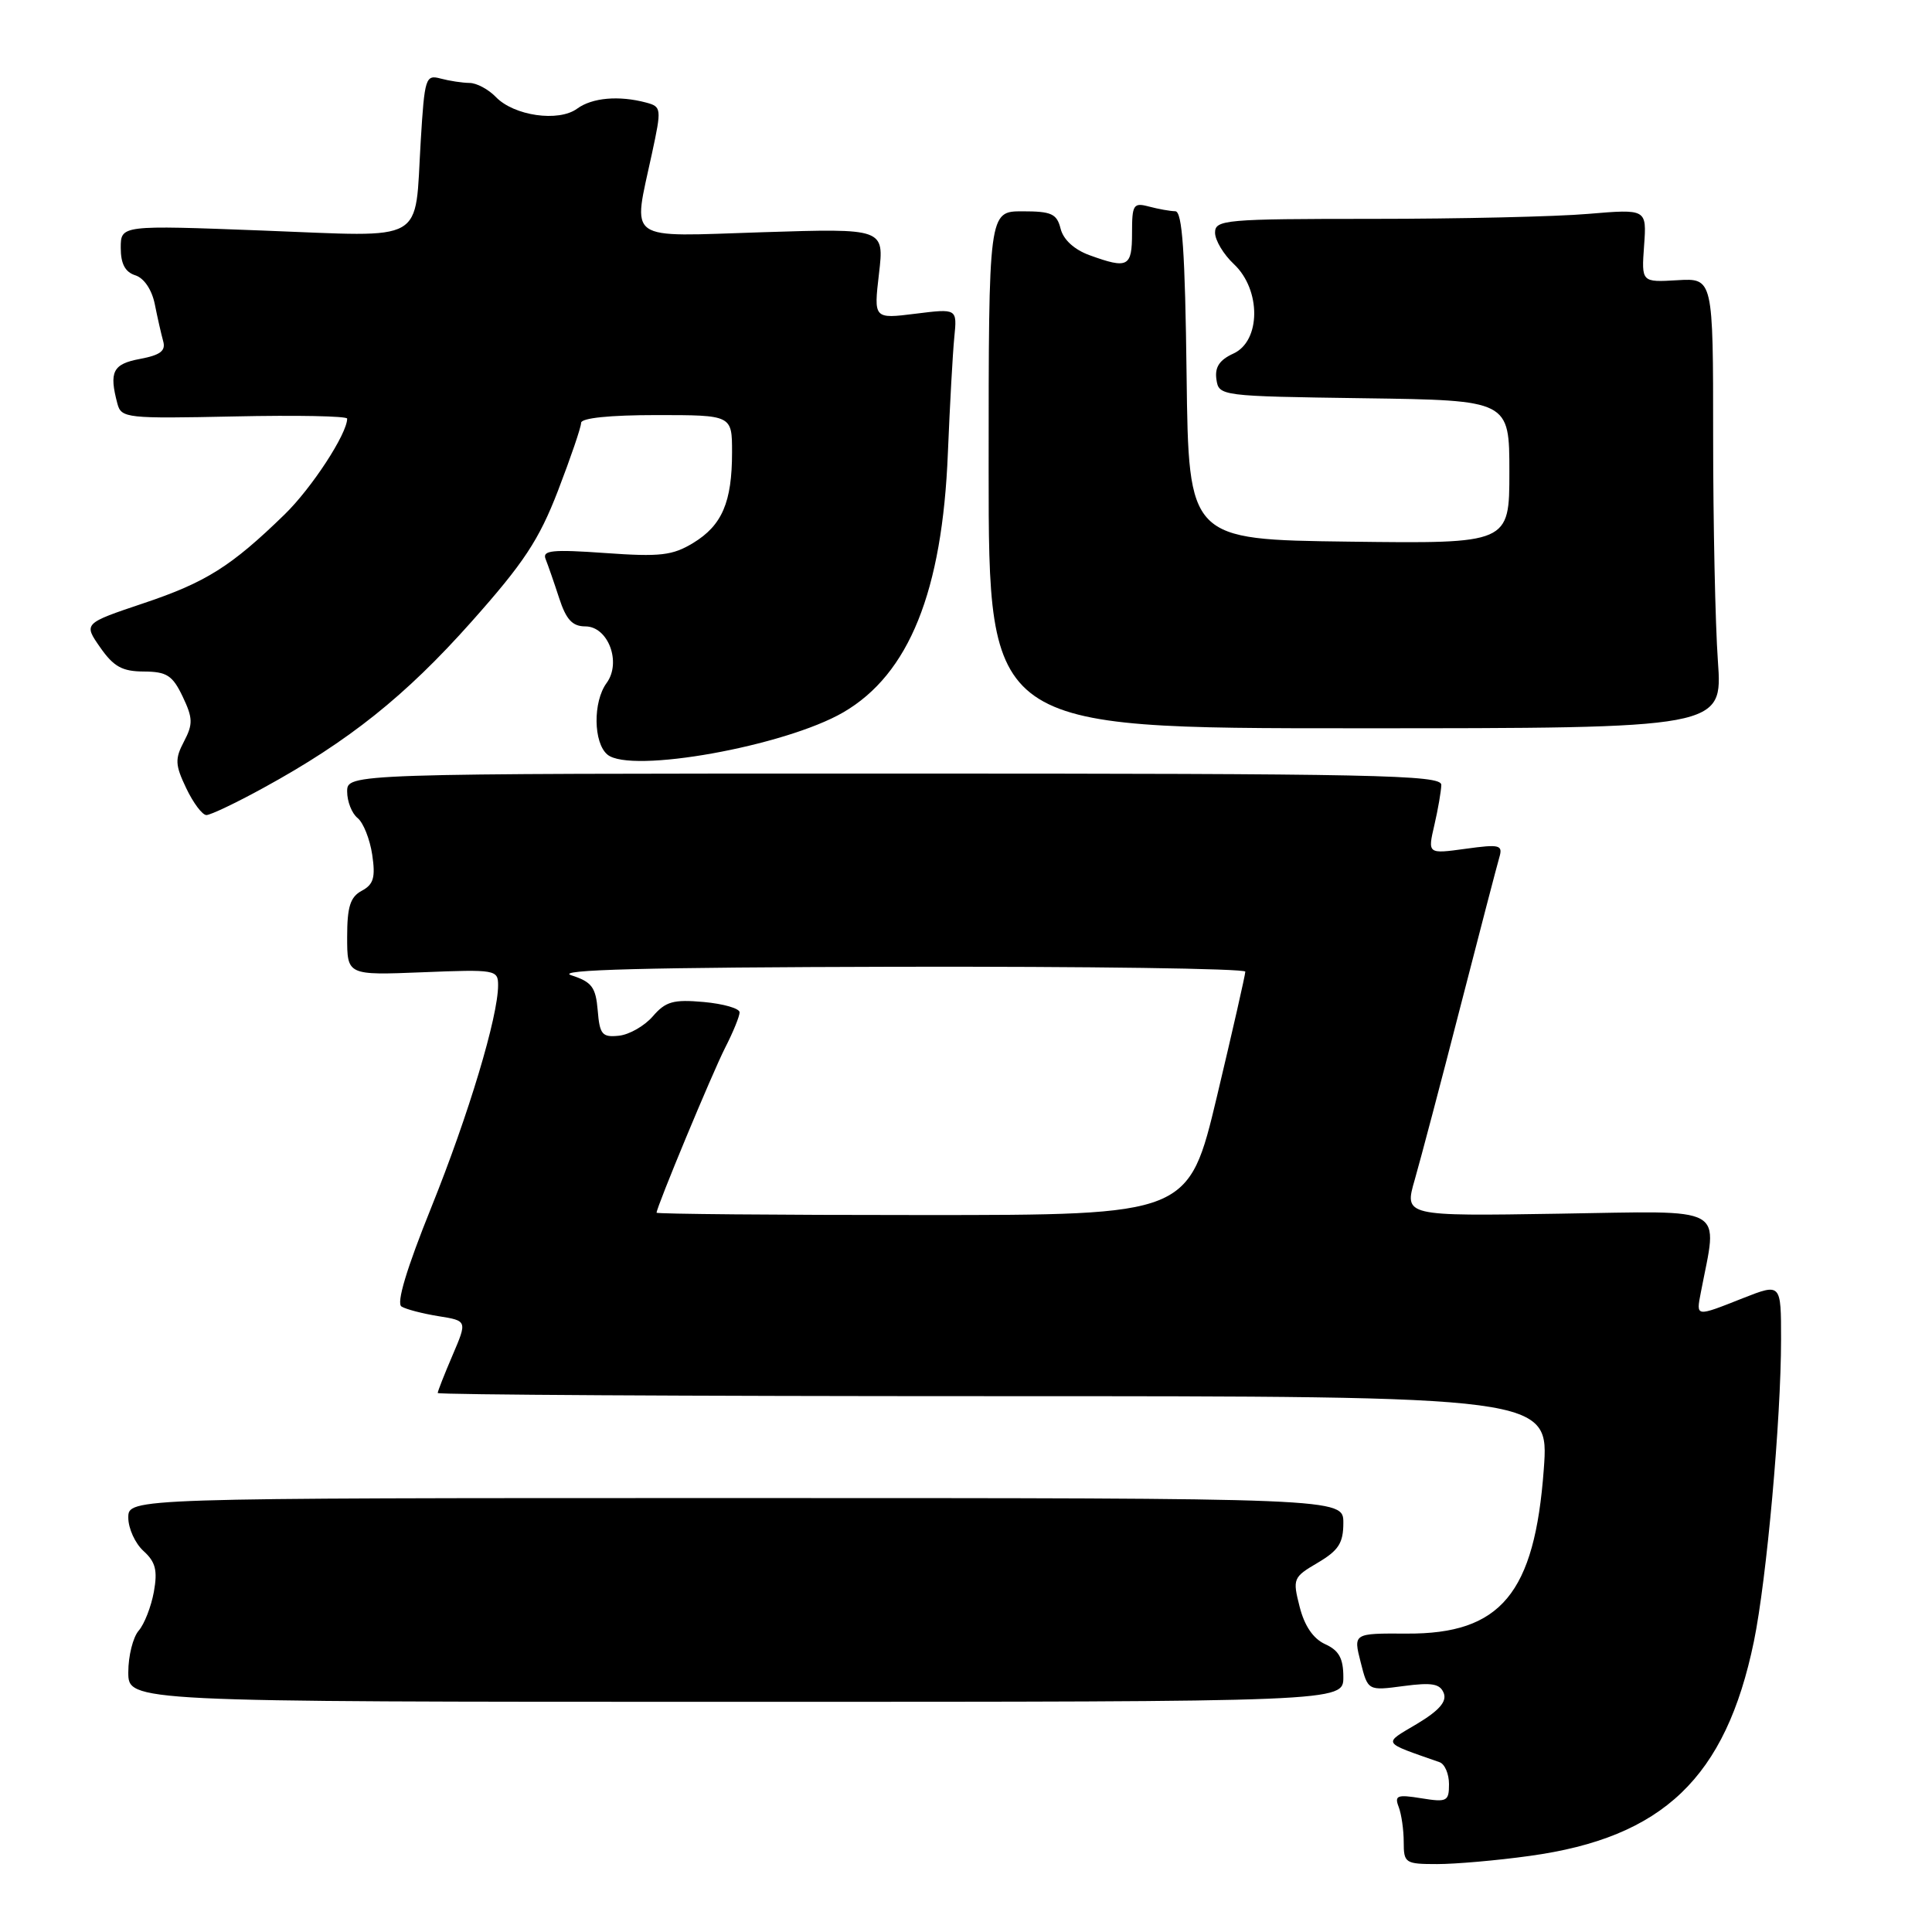 <?xml version="1.0" encoding="UTF-8" standalone="no"?>
<!DOCTYPE svg PUBLIC "-//W3C//DTD SVG 1.1//EN" "http://www.w3.org/Graphics/SVG/1.1/DTD/svg11.dtd" >
<svg xmlns="http://www.w3.org/2000/svg" xmlns:xlink="http://www.w3.org/1999/xlink" version="1.1" viewBox="0 0 256 256">
 <g >
 <path fill="currentColor"
d=" M 202.68 245.92 C 220.38 243.49 228.67 235.55 232.40 217.50 C 234.09 209.29 236.00 188.06 236.00 177.46 C 236.00 170.03 236.00 170.03 230.96 172.01 C 224.62 174.52 224.74 174.53 225.37 171.25 C 227.61 159.54 229.27 160.47 206.58 160.82 C 186.06 161.15 186.06 161.15 187.46 156.32 C 188.22 153.67 190.94 143.40 193.48 133.50 C 196.03 123.60 198.36 114.66 198.66 113.64 C 199.16 111.95 198.77 111.84 194.19 112.47 C 189.17 113.16 189.17 113.16 190.06 109.33 C 190.55 107.22 190.96 104.83 190.98 104.00 C 191.00 102.68 182.29 102.50 118.50 102.50 C 46.00 102.50 46.00 102.50 46.00 104.89 C 46.00 106.20 46.62 107.78 47.38 108.39 C 48.14 109.00 49.01 111.19 49.32 113.25 C 49.77 116.28 49.50 117.19 47.94 118.03 C 46.41 118.85 46.00 120.15 46.00 124.15 C 46.00 129.23 46.00 129.23 56.00 128.83 C 65.66 128.44 66.00 128.50 66.00 130.55 C 66.00 134.71 62.10 147.69 57.15 159.98 C 53.86 168.14 52.50 172.69 53.20 173.12 C 53.79 173.49 56.00 174.06 58.10 174.40 C 61.92 175.01 61.92 175.01 59.96 179.59 C 58.88 182.11 58.00 184.35 58.00 184.58 C 58.00 184.81 91.14 185.00 131.64 185.00 C 205.27 185.00 205.27 185.00 204.56 194.68 C 203.35 211.15 198.87 216.53 186.41 216.46 C 179.32 216.42 179.32 216.42 180.29 220.23 C 181.25 224.04 181.25 224.04 185.98 223.41 C 189.75 222.91 190.82 223.10 191.31 224.36 C 191.73 225.47 190.68 226.67 187.76 228.42 C 183.21 231.13 183.00 230.78 190.75 233.50 C 191.44 233.74 192.00 235.05 192.00 236.41 C 192.00 238.69 191.73 238.83 188.33 238.28 C 185.14 237.76 184.75 237.91 185.33 239.42 C 185.70 240.38 186.00 242.48 186.00 244.08 C 186.00 246.87 186.20 247.00 190.43 247.00 C 192.86 247.00 198.38 246.52 202.68 245.92 Z  M 178.00 222.23 C 178.00 219.74 177.42 218.69 175.59 217.86 C 174.01 217.14 172.85 215.44 172.21 212.91 C 171.26 209.19 171.34 208.99 174.61 207.07 C 177.37 205.44 178.00 204.46 178.00 201.78 C 178.00 198.50 178.00 198.50 97.50 198.50 C 17.00 198.50 17.00 198.50 17.00 201.10 C 17.00 202.52 17.91 204.51 19.01 205.51 C 20.61 206.96 20.90 208.07 20.39 210.92 C 20.03 212.89 19.13 215.21 18.37 216.08 C 17.62 216.95 17.00 219.42 17.00 221.58 C 17.00 225.50 17.00 225.50 97.50 225.50 C 178.00 225.50 178.00 225.50 178.00 222.23 Z  M 34.92 104.39 C 46.23 98.20 53.72 92.22 62.44 82.42 C 69.40 74.60 71.41 71.57 73.94 65.01 C 75.62 60.64 77.00 56.60 77.00 56.03 C 77.00 55.39 80.79 55.00 87.00 55.00 C 97.00 55.00 97.00 55.00 97.00 59.93 C 97.00 66.54 95.68 69.61 91.86 71.94 C 89.11 73.61 87.49 73.80 80.20 73.28 C 73.15 72.78 71.82 72.92 72.30 74.09 C 72.61 74.87 73.42 77.19 74.09 79.25 C 75.02 82.11 75.85 83.00 77.56 83.00 C 80.58 83.00 82.38 87.77 80.38 90.50 C 78.55 92.99 78.62 98.44 80.49 99.99 C 83.57 102.55 104.00 98.88 111.74 94.39 C 120.45 89.33 124.87 78.38 125.60 60.00 C 125.86 53.67 126.24 46.79 126.45 44.69 C 126.83 40.88 126.83 40.88 121.30 41.57 C 115.77 42.26 115.77 42.26 116.47 36.26 C 117.17 30.26 117.17 30.26 101.08 30.77 C 82.62 31.36 83.84 32.23 86.39 20.33 C 87.68 14.35 87.65 14.14 85.61 13.59 C 82.01 12.63 78.46 12.94 76.47 14.40 C 74.01 16.20 68.11 15.35 65.71 12.86 C 64.73 11.84 63.15 10.99 62.21 10.99 C 61.27 10.98 59.55 10.72 58.39 10.41 C 56.39 9.87 56.26 10.29 55.75 18.67 C 54.91 32.47 56.82 31.38 34.84 30.55 C 16.00 29.83 16.00 29.83 16.00 32.85 C 16.00 34.95 16.58 36.05 17.93 36.48 C 19.08 36.84 20.12 38.38 20.51 40.30 C 20.86 42.06 21.36 44.26 21.62 45.20 C 21.99 46.49 21.25 47.05 18.55 47.56 C 14.94 48.23 14.43 49.26 15.56 53.50 C 16.07 55.41 16.80 55.48 31.05 55.18 C 39.27 55.00 46.00 55.13 46.00 55.47 C 46.00 57.48 41.30 64.68 37.71 68.17 C 30.64 75.05 27.28 77.17 19.00 79.94 C 11.06 82.61 11.06 82.61 13.28 85.79 C 15.06 88.34 16.20 88.97 19.06 88.98 C 22.10 89.00 22.86 89.49 24.20 92.29 C 25.56 95.15 25.59 95.94 24.38 98.25 C 23.16 100.57 23.20 101.35 24.68 104.45 C 25.61 106.40 26.81 108.00 27.35 108.00 C 27.89 108.00 31.30 106.38 34.92 104.39 Z  M 227.63 87.60 C 227.28 82.70 227.00 69.28 227.00 57.77 C 227.00 36.85 227.00 36.85 222.25 37.13 C 217.50 37.41 217.50 37.41 217.85 32.55 C 218.20 27.69 218.20 27.69 210.45 28.34 C 206.19 28.71 193.32 29.00 181.85 29.00 C 162.33 29.00 161.00 29.12 161.00 30.83 C 161.00 31.83 162.12 33.71 163.50 35.00 C 167.12 38.40 167.08 45.19 163.43 46.85 C 161.59 47.69 160.95 48.65 161.18 50.26 C 161.50 52.48 161.67 52.50 180.75 52.77 C 200.00 53.04 200.00 53.04 200.00 62.54 C 200.00 72.04 200.00 72.04 178.75 71.77 C 157.50 71.50 157.50 71.50 157.23 49.75 C 157.03 33.36 156.66 28.00 155.73 27.99 C 155.05 27.98 153.49 27.70 152.25 27.37 C 150.18 26.82 150.00 27.10 150.00 30.88 C 150.00 35.38 149.46 35.66 144.38 33.82 C 142.36 33.09 140.91 31.77 140.54 30.32 C 140.04 28.32 139.34 28.00 135.48 28.00 C 131.00 28.00 131.00 28.00 131.00 62.25 C 131.00 96.50 131.00 96.50 179.63 96.50 C 228.26 96.50 228.26 96.50 227.63 87.60 Z  M 87.00 160.69 C 87.00 159.94 94.40 142.13 96.10 138.80 C 97.15 136.75 98.00 134.66 98.00 134.14 C 98.00 133.62 95.86 133.01 93.25 132.77 C 89.22 132.41 88.20 132.70 86.50 134.67 C 85.40 135.94 83.38 137.10 82.00 137.24 C 79.79 137.47 79.46 137.08 79.20 133.88 C 78.94 130.80 78.42 130.11 75.70 129.23 C 73.40 128.49 85.55 128.18 118.75 128.10 C 144.19 128.05 165.00 128.34 165.01 128.75 C 165.01 129.16 163.32 136.59 161.26 145.25 C 157.50 161.00 157.50 161.00 122.25 161.00 C 102.86 161.00 87.00 160.86 87.00 160.69 Z "/>
</g>
</svg>